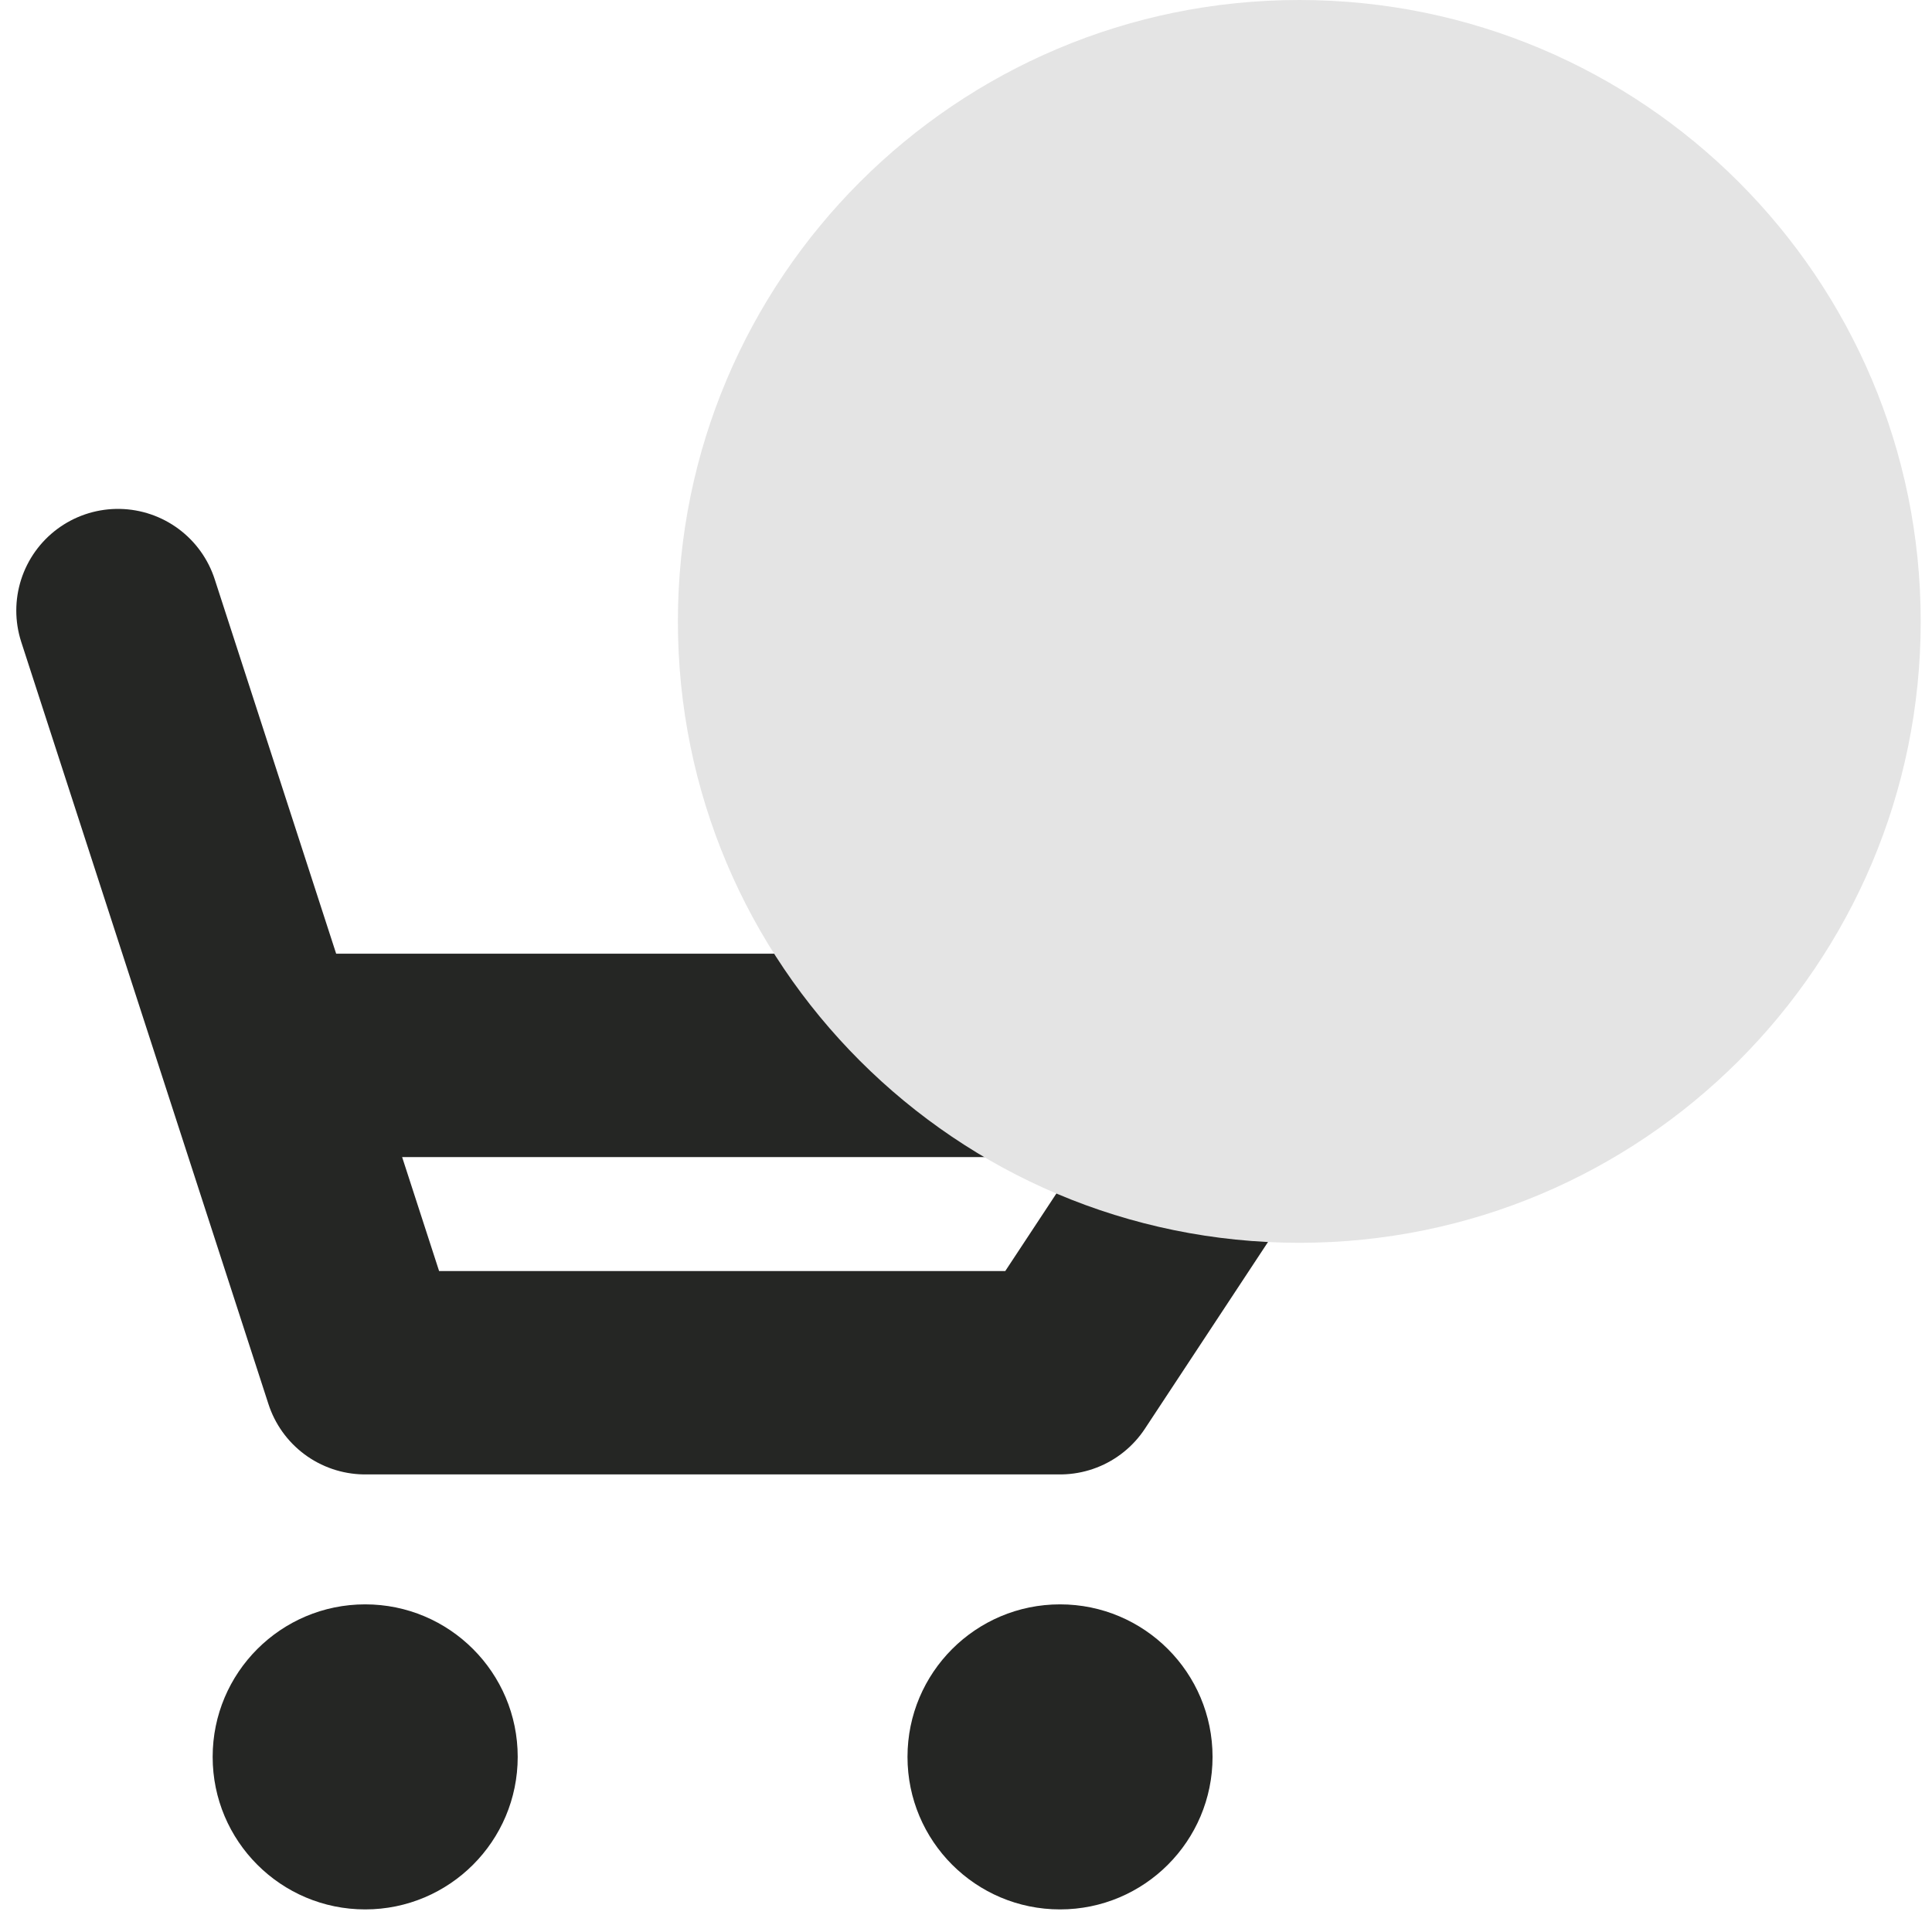 <?xml version="1.0" encoding="UTF-8" standalone="no"?>
<svg width="114px" height="113px" viewBox="0 0 114 113" version="1.1" xmlns="http://www.w3.org/2000/svg" xmlns:xlink="http://www.w3.org/1999/xlink">
  <defs></defs>
  <g stroke="none" stroke-width="1" fill="none" fill-rule="evenodd">
    <g transform="translate(-456, -217)">
      <g transform="translate(218, 217)">
        <g transform="translate(244, 0)">
          <g>
            <path d="M6.548,103.667 C6.548,98.696 10.577,94.667 15.548,94.667 C20.519,94.667 24.548,98.696 24.548,103.667 C24.548,108.637 20.519,112.667 15.548,112.667 C10.577,112.667 6.548,108.637 6.548,103.667" fill="#252624"></path>
            <path d="M47.548,103.667 C47.548,98.696 51.577,94.667 56.548,94.667 C61.519,94.667 65.548,98.696 65.548,103.667 C65.548,108.637 61.519,112.667 56.548,112.667 C51.577,112.667 47.548,108.637 47.548,103.667" fill="#252624"></path>
            <path d="M0.961,36.028 L15.548,81 L20.746,81 L56.548,81 L68.893,62.274 L11.157,62.274" stroke="#252624" stroke-width="12" stroke-linecap="round" stroke-linejoin="round"></path>
            <path d="M34,36.667 C34,16.416 50.417,0 70.667,0 C90.917,0 107.334,16.416 107.334,36.667 C107.334,56.917 90.917,73.333 70.667,73.333 C50.417,73.333 34,56.917 34,36.667" fill="#E4E4E4"></path>
          </g>
        </g>
      </g>
    </g>
  </g>
</svg>

